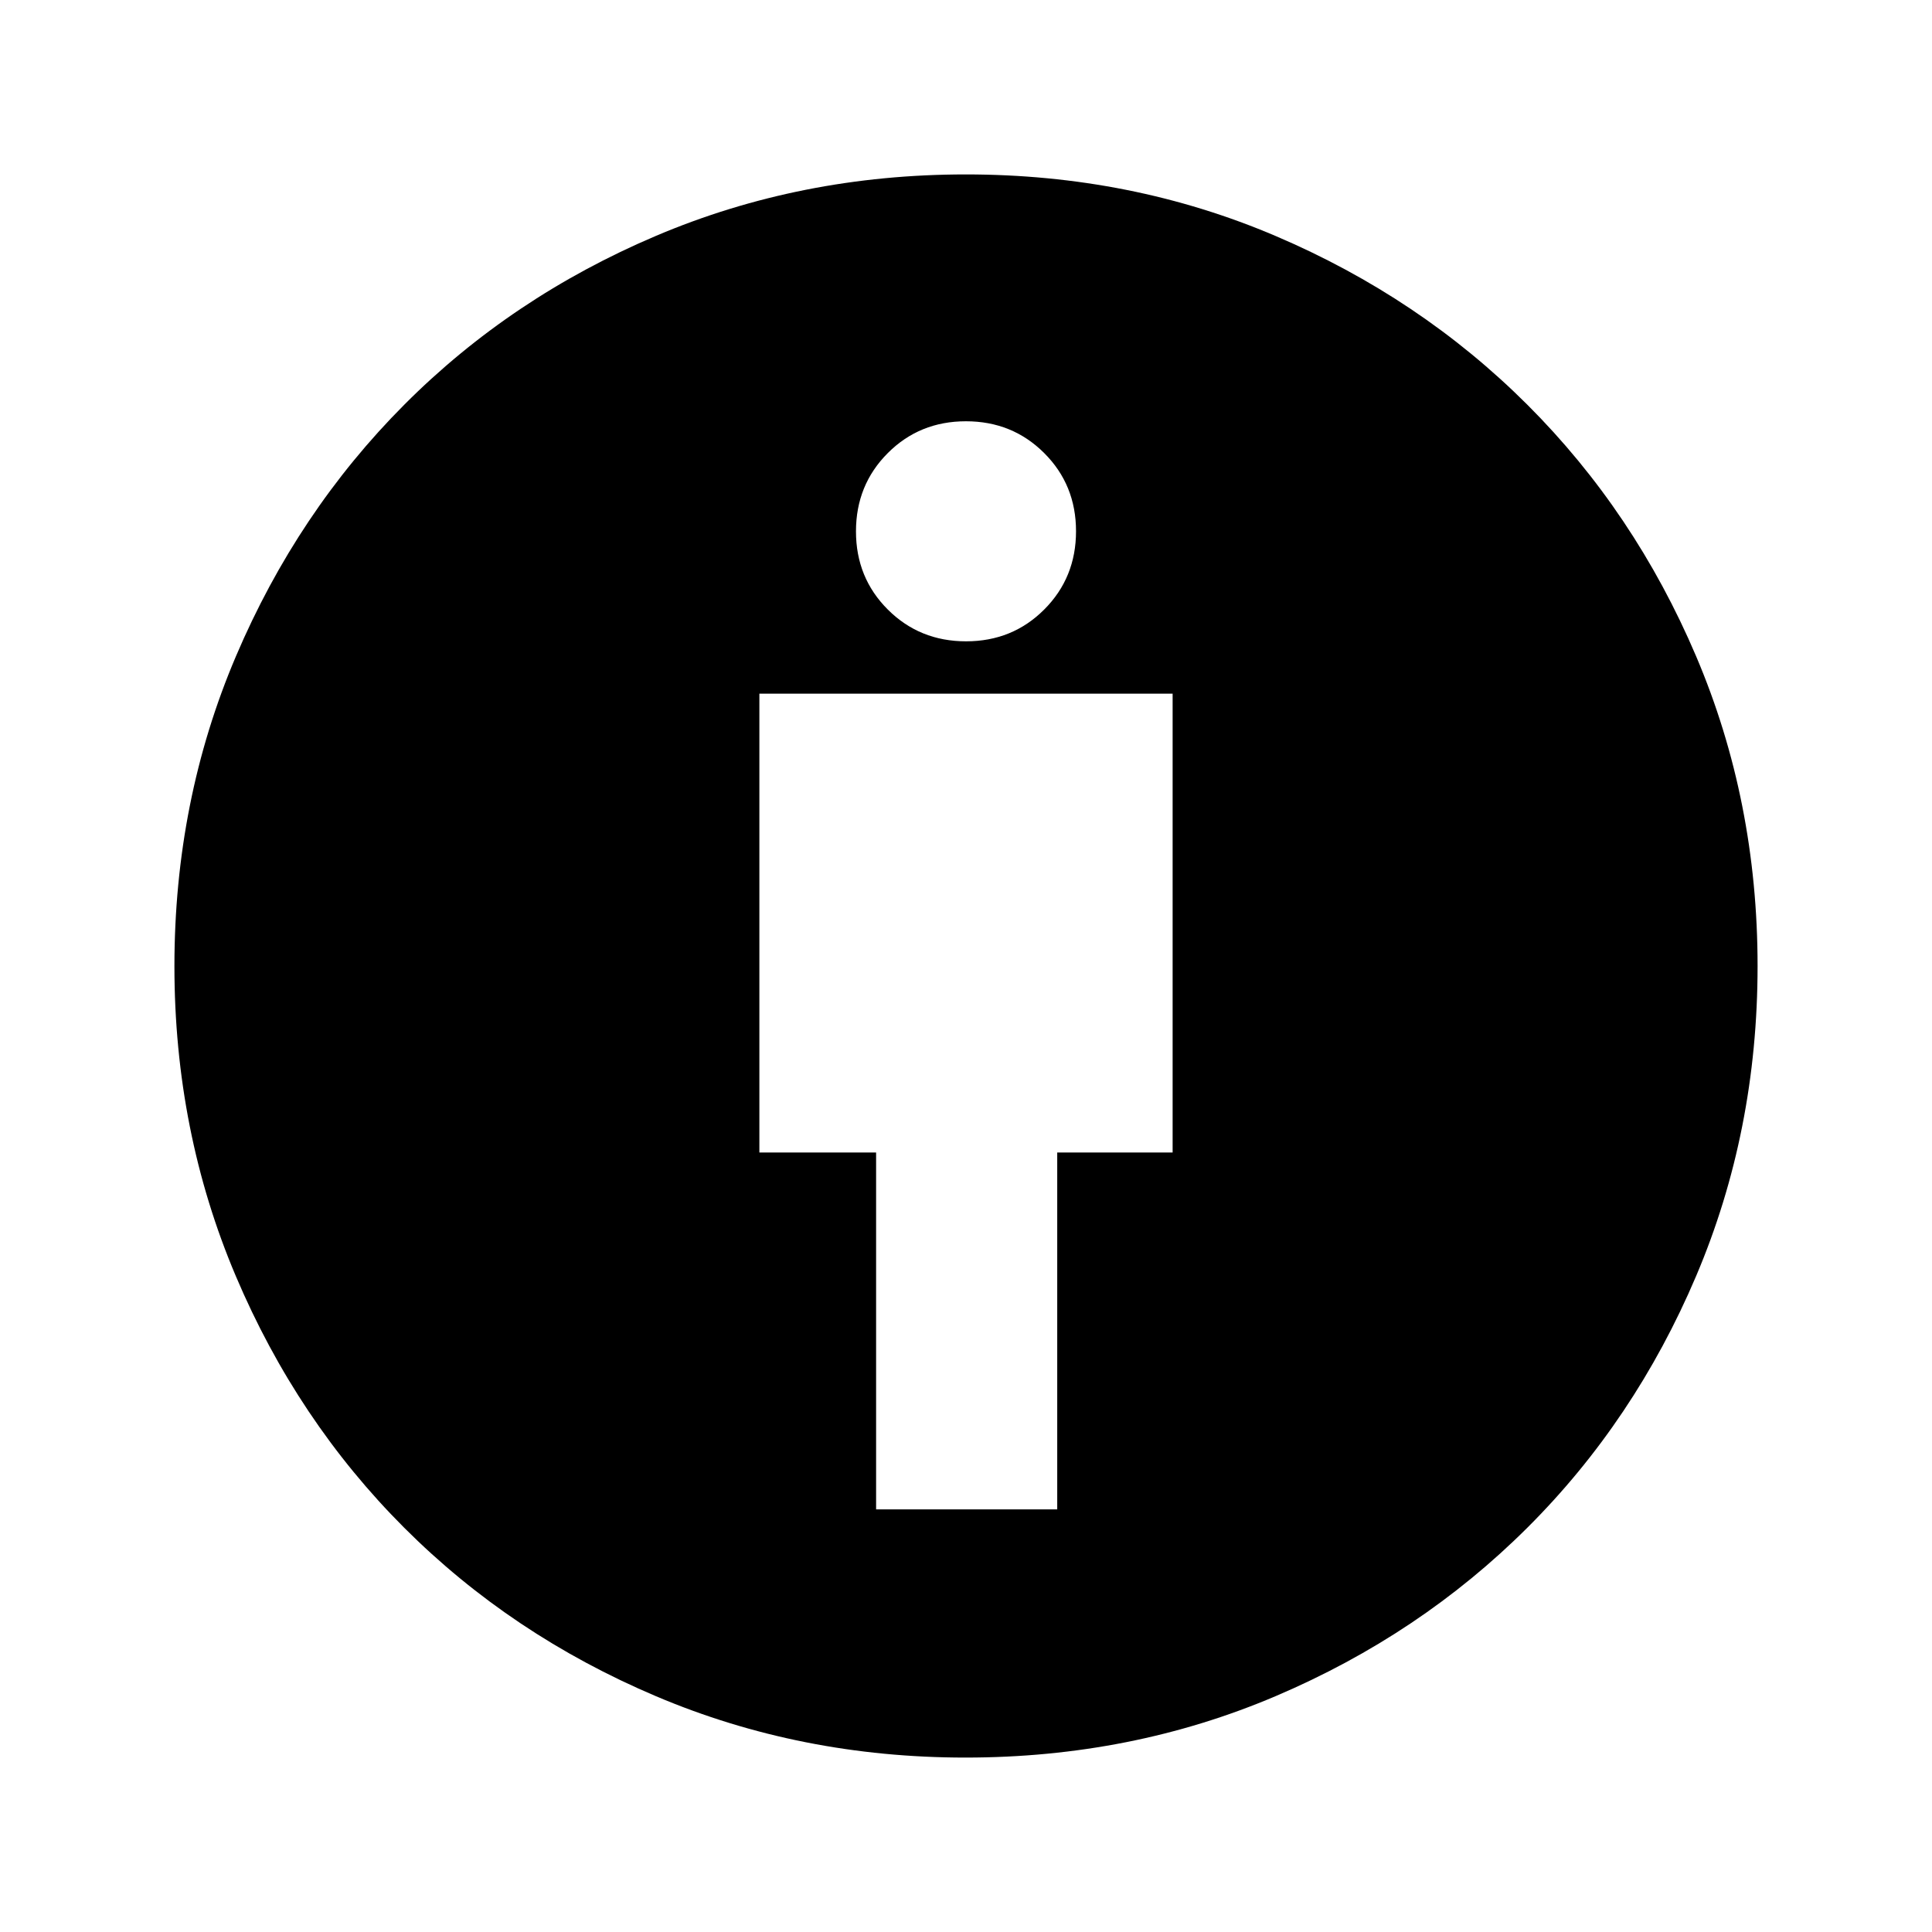 <svg xmlns="http://www.w3.org/2000/svg" height="40" viewBox="0 -960 960 960" width="40"><path d="M435.33-210h90v-177.33h57.34v-228H377.33v228h58V-210Zm44.43 123.33q-81.93 0-153.81-30.49t-125.09-83.7q-53.21-53.21-83.7-125.09-30.49-71.88-30.49-153.97 0-82.23 30.57-153.99 30.56-71.76 83.7-125.05 53.13-53.3 125.01-83.84 71.88-30.53 153.97-30.53 82.23 0 153.99 30.62t125.05 83.85q53.3 53.23 83.84 124.97 30.53 71.75 30.53 153.89 0 82.17-30.53 154.05-30.54 71.88-83.82 125.01-53.28 53.14-125.02 83.7-71.74 30.57-154.2 30.57Zm.27-554.66q23.07 0 38.85-15.82 15.79-15.81 15.79-38.88t-15.82-38.85q-15.81-15.79-38.88-15.79t-38.85 15.82q-15.79 15.81-15.79 38.88t15.82 38.85q15.81 15.79 38.88 15.79Z"/></svg>
